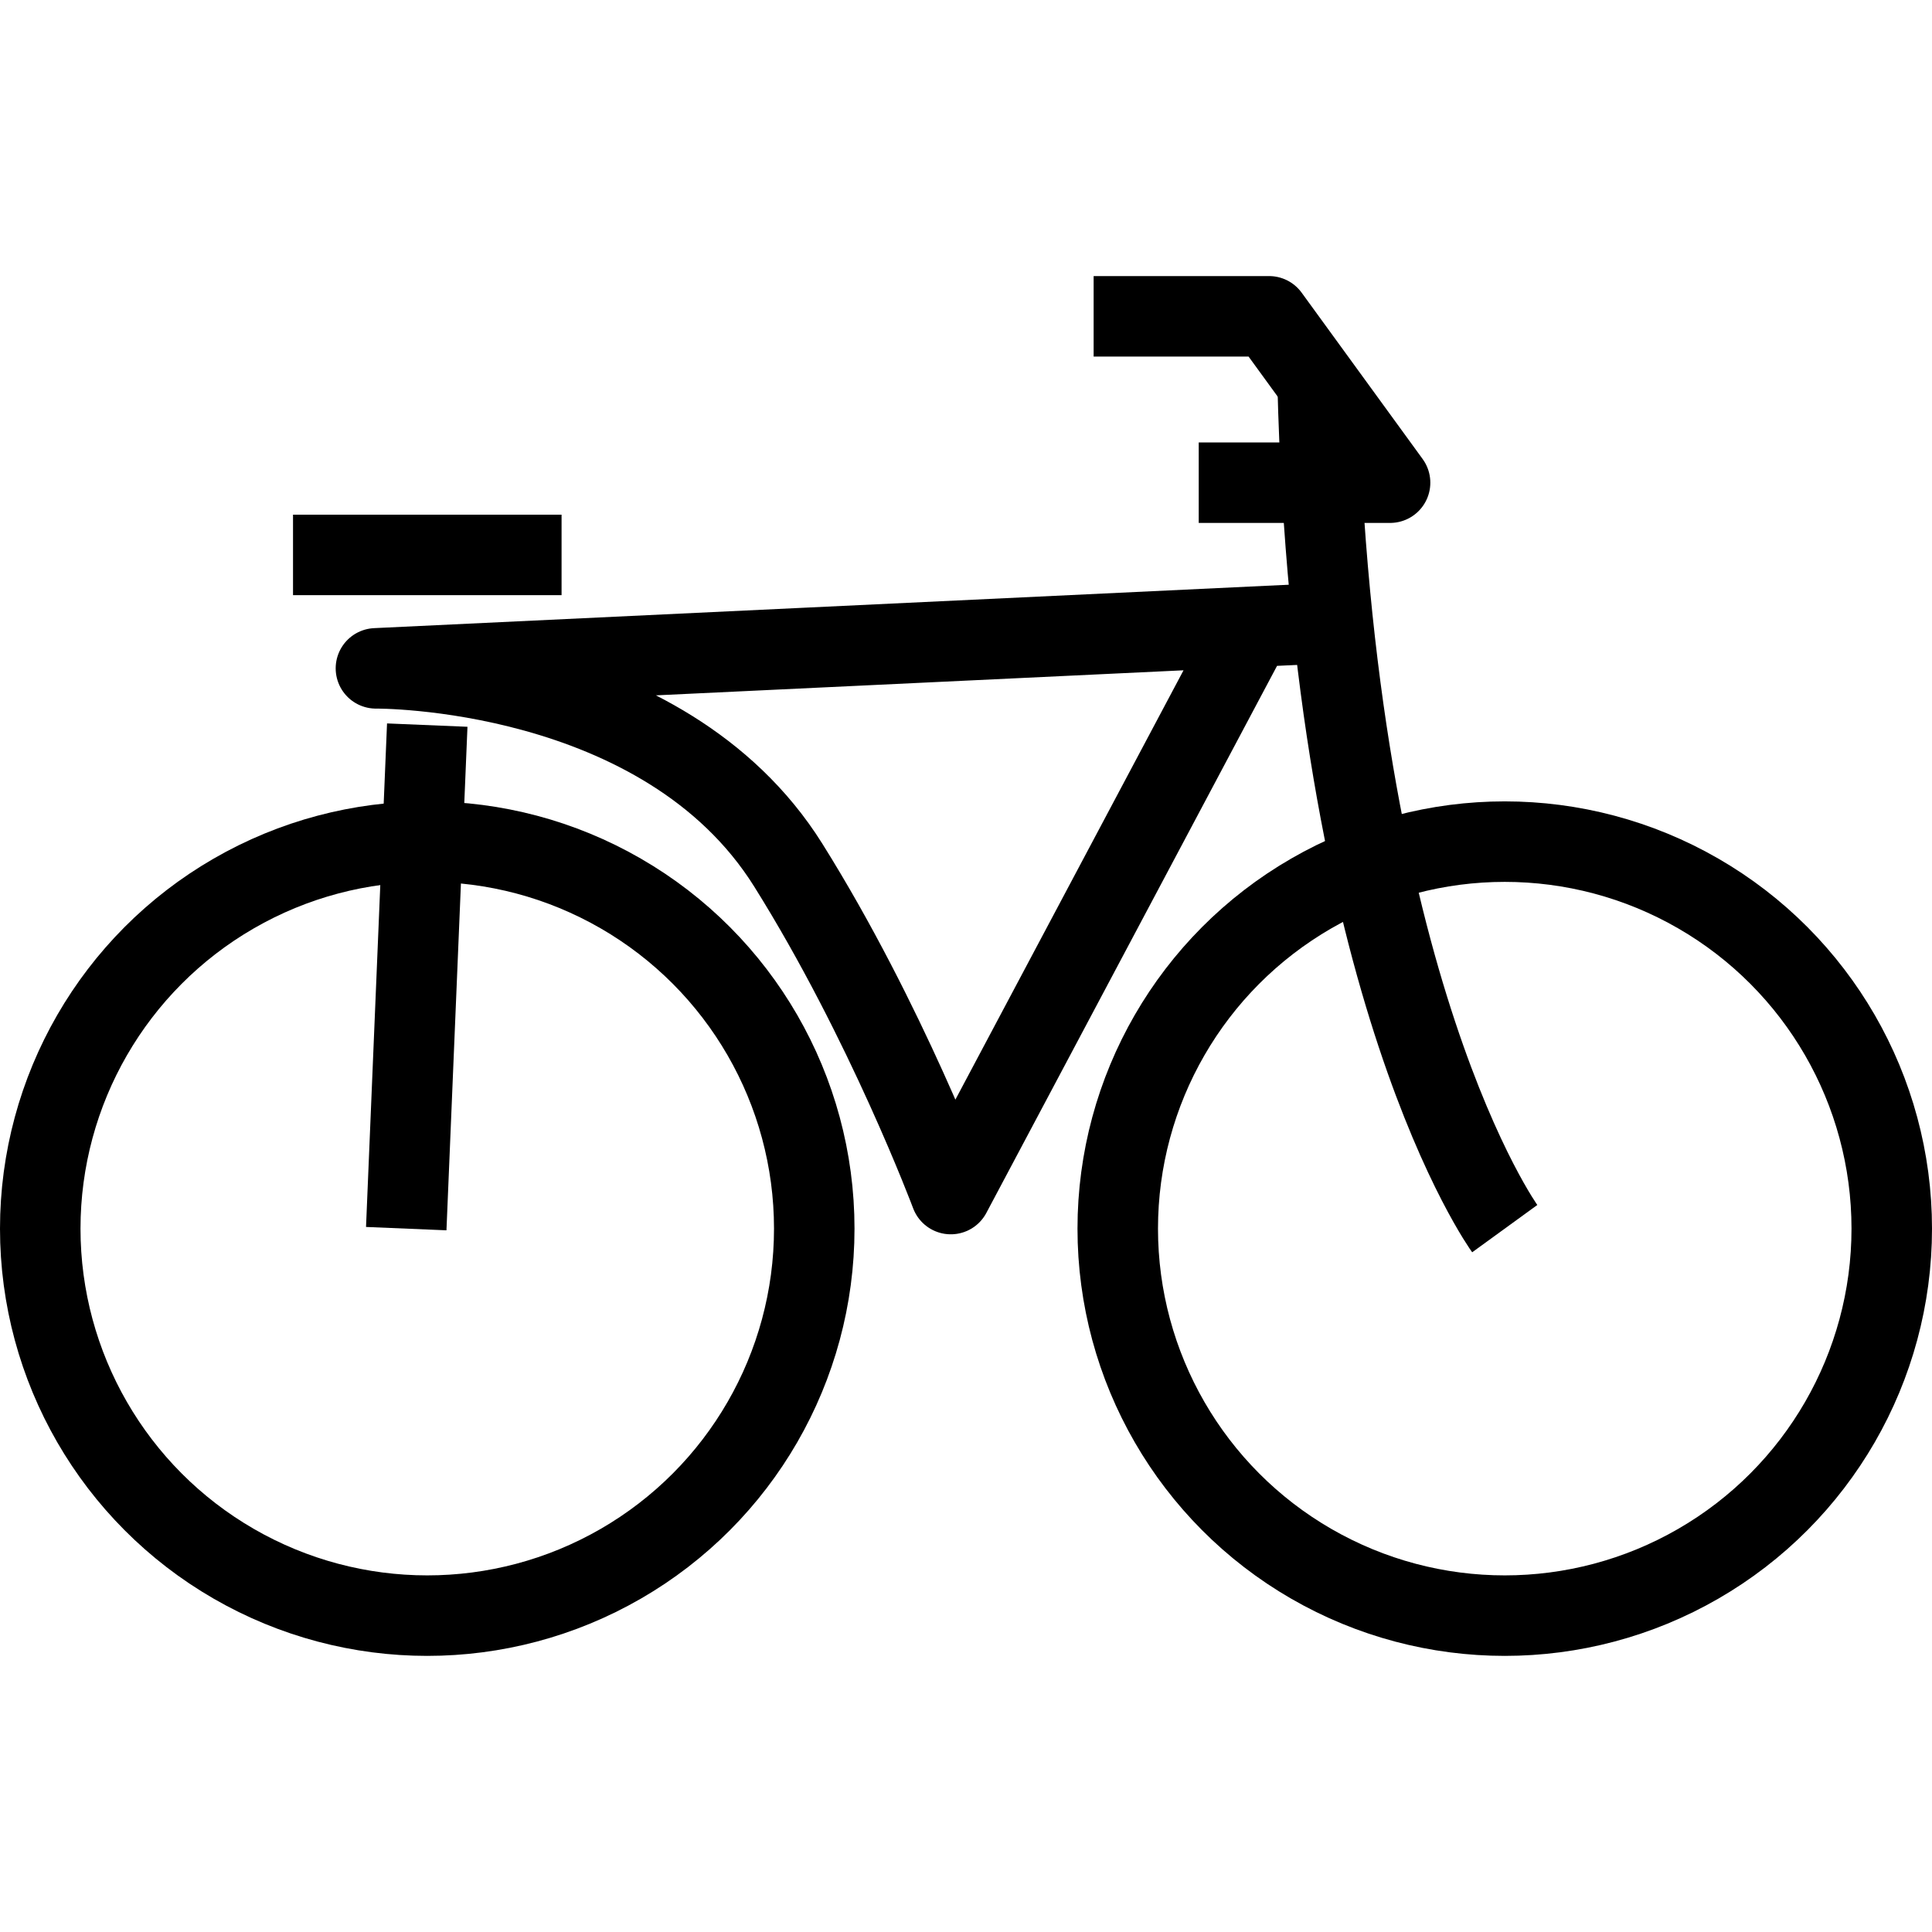 <?xml version="1.0" encoding="utf-8"?>
<!-- Generator: Adobe Illustrator 16.0.0, SVG Export Plug-In . SVG Version: 6.00 Build 0)  -->
<!DOCTYPE svg PUBLIC "-//W3C//DTD SVG 1.1//EN" "http://www.w3.org/Graphics/SVG/1.1/DTD/svg11.dtd">
<svg version="1.1" id="Layer_1" xmlns="http://www.w3.org/2000/svg" xmlns:xlink="http://www.w3.org/1999/xlink" x="0px" y="0px"
	 width="48px" height="48px" viewBox="0 0 48 48" enable-background="new 0 0 48 48" xml:space="preserve">
<g>
	
		<circle fill="none" stroke="#000000" stroke-width="2" stroke-linejoin="round" stroke-miterlimit="10" cx="10.615" cy="30.525" r="9.615"/>
	
		<circle fill="none" stroke="#000000" stroke-width="2" stroke-linejoin="round" stroke-miterlimit="10" cx="37.385" cy="30.525" r="9.615"/>
	<path fill="none" stroke="#000000" stroke-width="2" stroke-linejoin="round" stroke-miterlimit="10" d="M37.385,30.525
		c0,0-4.273-5.883-4.649-21.01"/>
	
		<line fill="none" stroke="#000000" stroke-width="2" stroke-linejoin="round" stroke-miterlimit="10" x1="10.615" y1="18.015" x2="10.093" y2="30.525"/>
	<path fill="none" stroke="#000000" stroke-width="2" stroke-linejoin="round" stroke-miterlimit="10" d="M33.14,15.475L9.34,16.605
		c0,0,7.137-0.071,10.242,4.885c2.437,3.89,4.04,8.176,4.04,8.176l7.49-14.095"/>
	
		<line fill="none" stroke="#000000" stroke-width="2" stroke-linejoin="round" stroke-miterlimit="10" x1="7.28" y1="13.787" x2="13.952" y2="13.787"/>
	<polyline fill="none" stroke="#000000" stroke-width="2" stroke-linejoin="round" stroke-miterlimit="10" points="27.171,7.859 
		31.53,7.859 34.536,11.992 29.782,11.992 	"/>
</g>
</svg>
